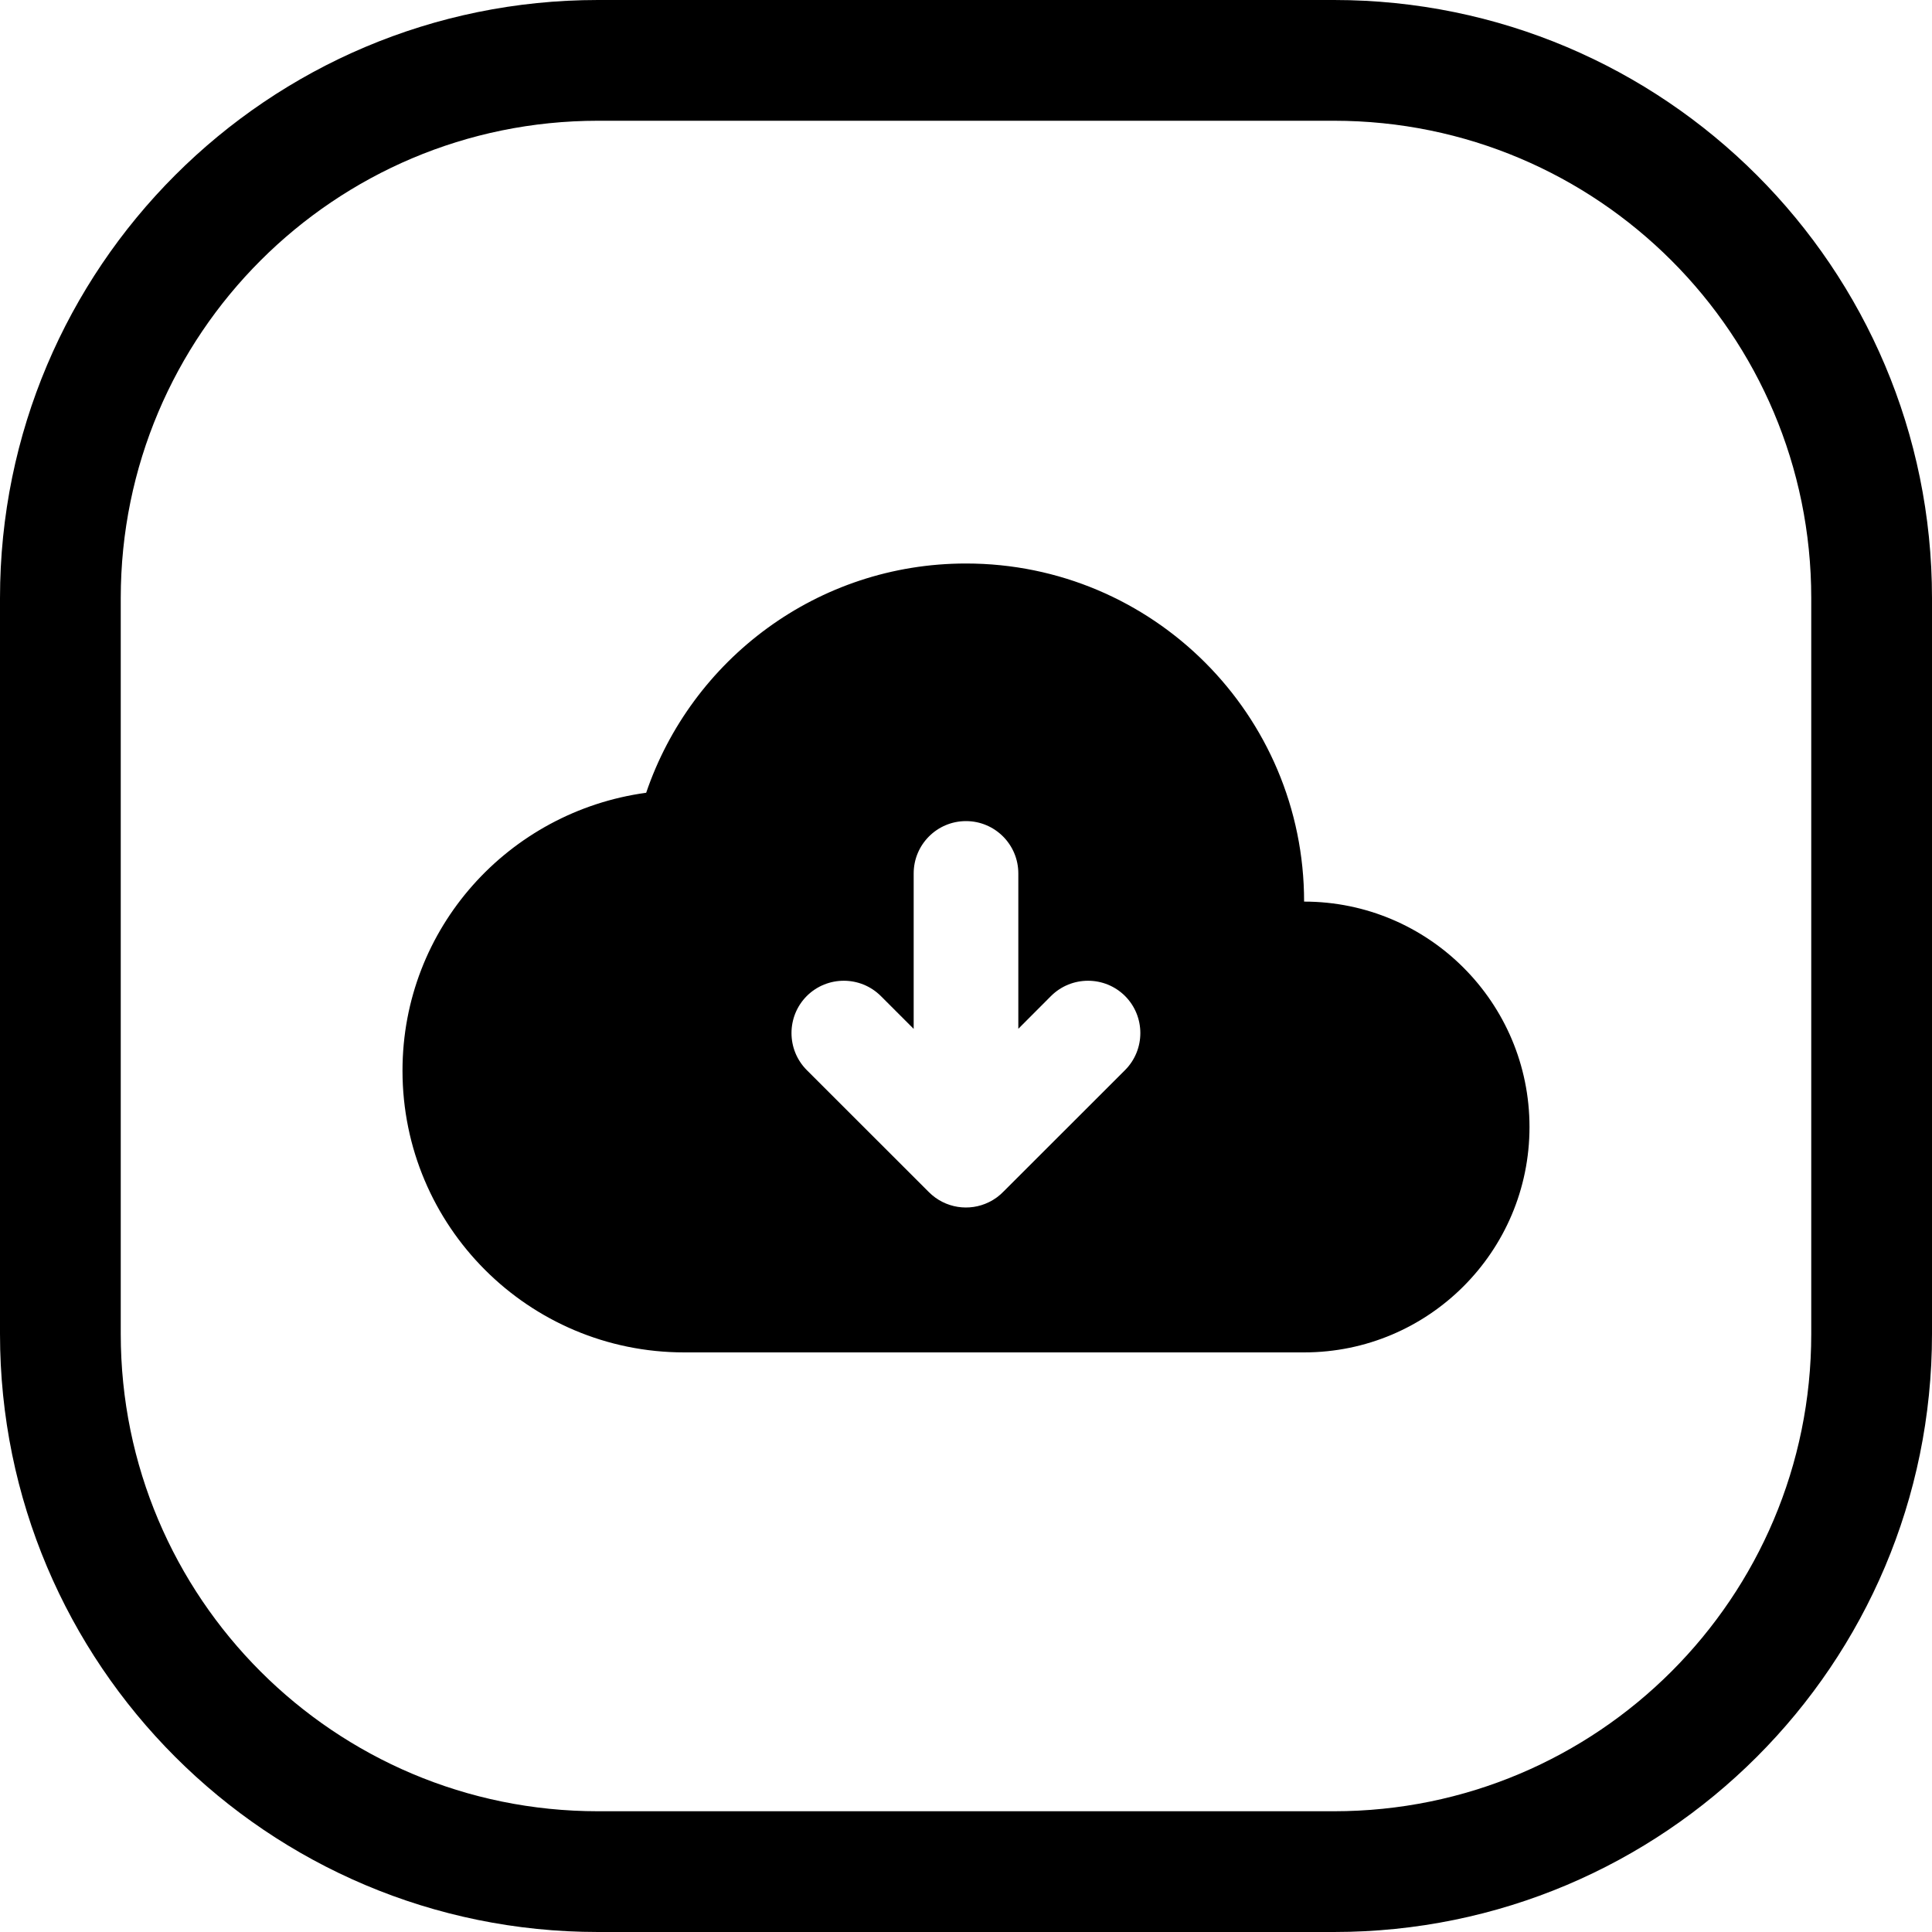 <svg width="24" height="24" viewBox="0 0 24 24" fill="none" xmlns="http://www.w3.org/2000/svg">
<path d="M7.429 1.5H16.571C19.846 1.5 22.5 4.154 22.5 7.429V16.571C22.5 19.846 19.846 22.5 16.571 22.5H7.429C4.154 22.5 1.5 19.846 1.5 16.571V7.429C1.5 4.154 4.154 1.5 7.429 1.5ZM0 7.429V16.571C0 20.674 3.326 24 7.429 24H16.571C20.674 24 24 20.674 24 16.571V7.429C24 3.326 20.674 0 16.571 0H7.429C3.326 0 0 3.326 0 7.429ZM8.027 9.848C6.319 10.081 5 11.529 5 13.3C5 15.233 6.567 16.8 8.5 16.8H16.2C17.746 16.8 19 15.546 19 14C19 12.454 17.746 11.2 16.2 11.2C16.2 8.88 14.32 7 12 7C10.154 7 8.59 8.192 8.027 9.848ZM12 10.2C12.359 10.2 12.65 10.491 12.65 10.85V12.78L13.056 12.373C13.31 12.12 13.722 12.12 13.976 12.373C14.229 12.627 14.229 13.039 13.976 13.293L12.472 14.796C12.419 14.852 12.355 14.9 12.284 14.934C12.042 15.053 11.741 15.011 11.539 14.809L10.022 13.293C9.769 13.039 9.769 12.627 10.022 12.373C10.276 12.12 10.688 12.12 10.942 12.373L11.35 12.781V10.85C11.35 10.491 11.641 10.2 12 10.2Z" fill="black"/>
</svg>
